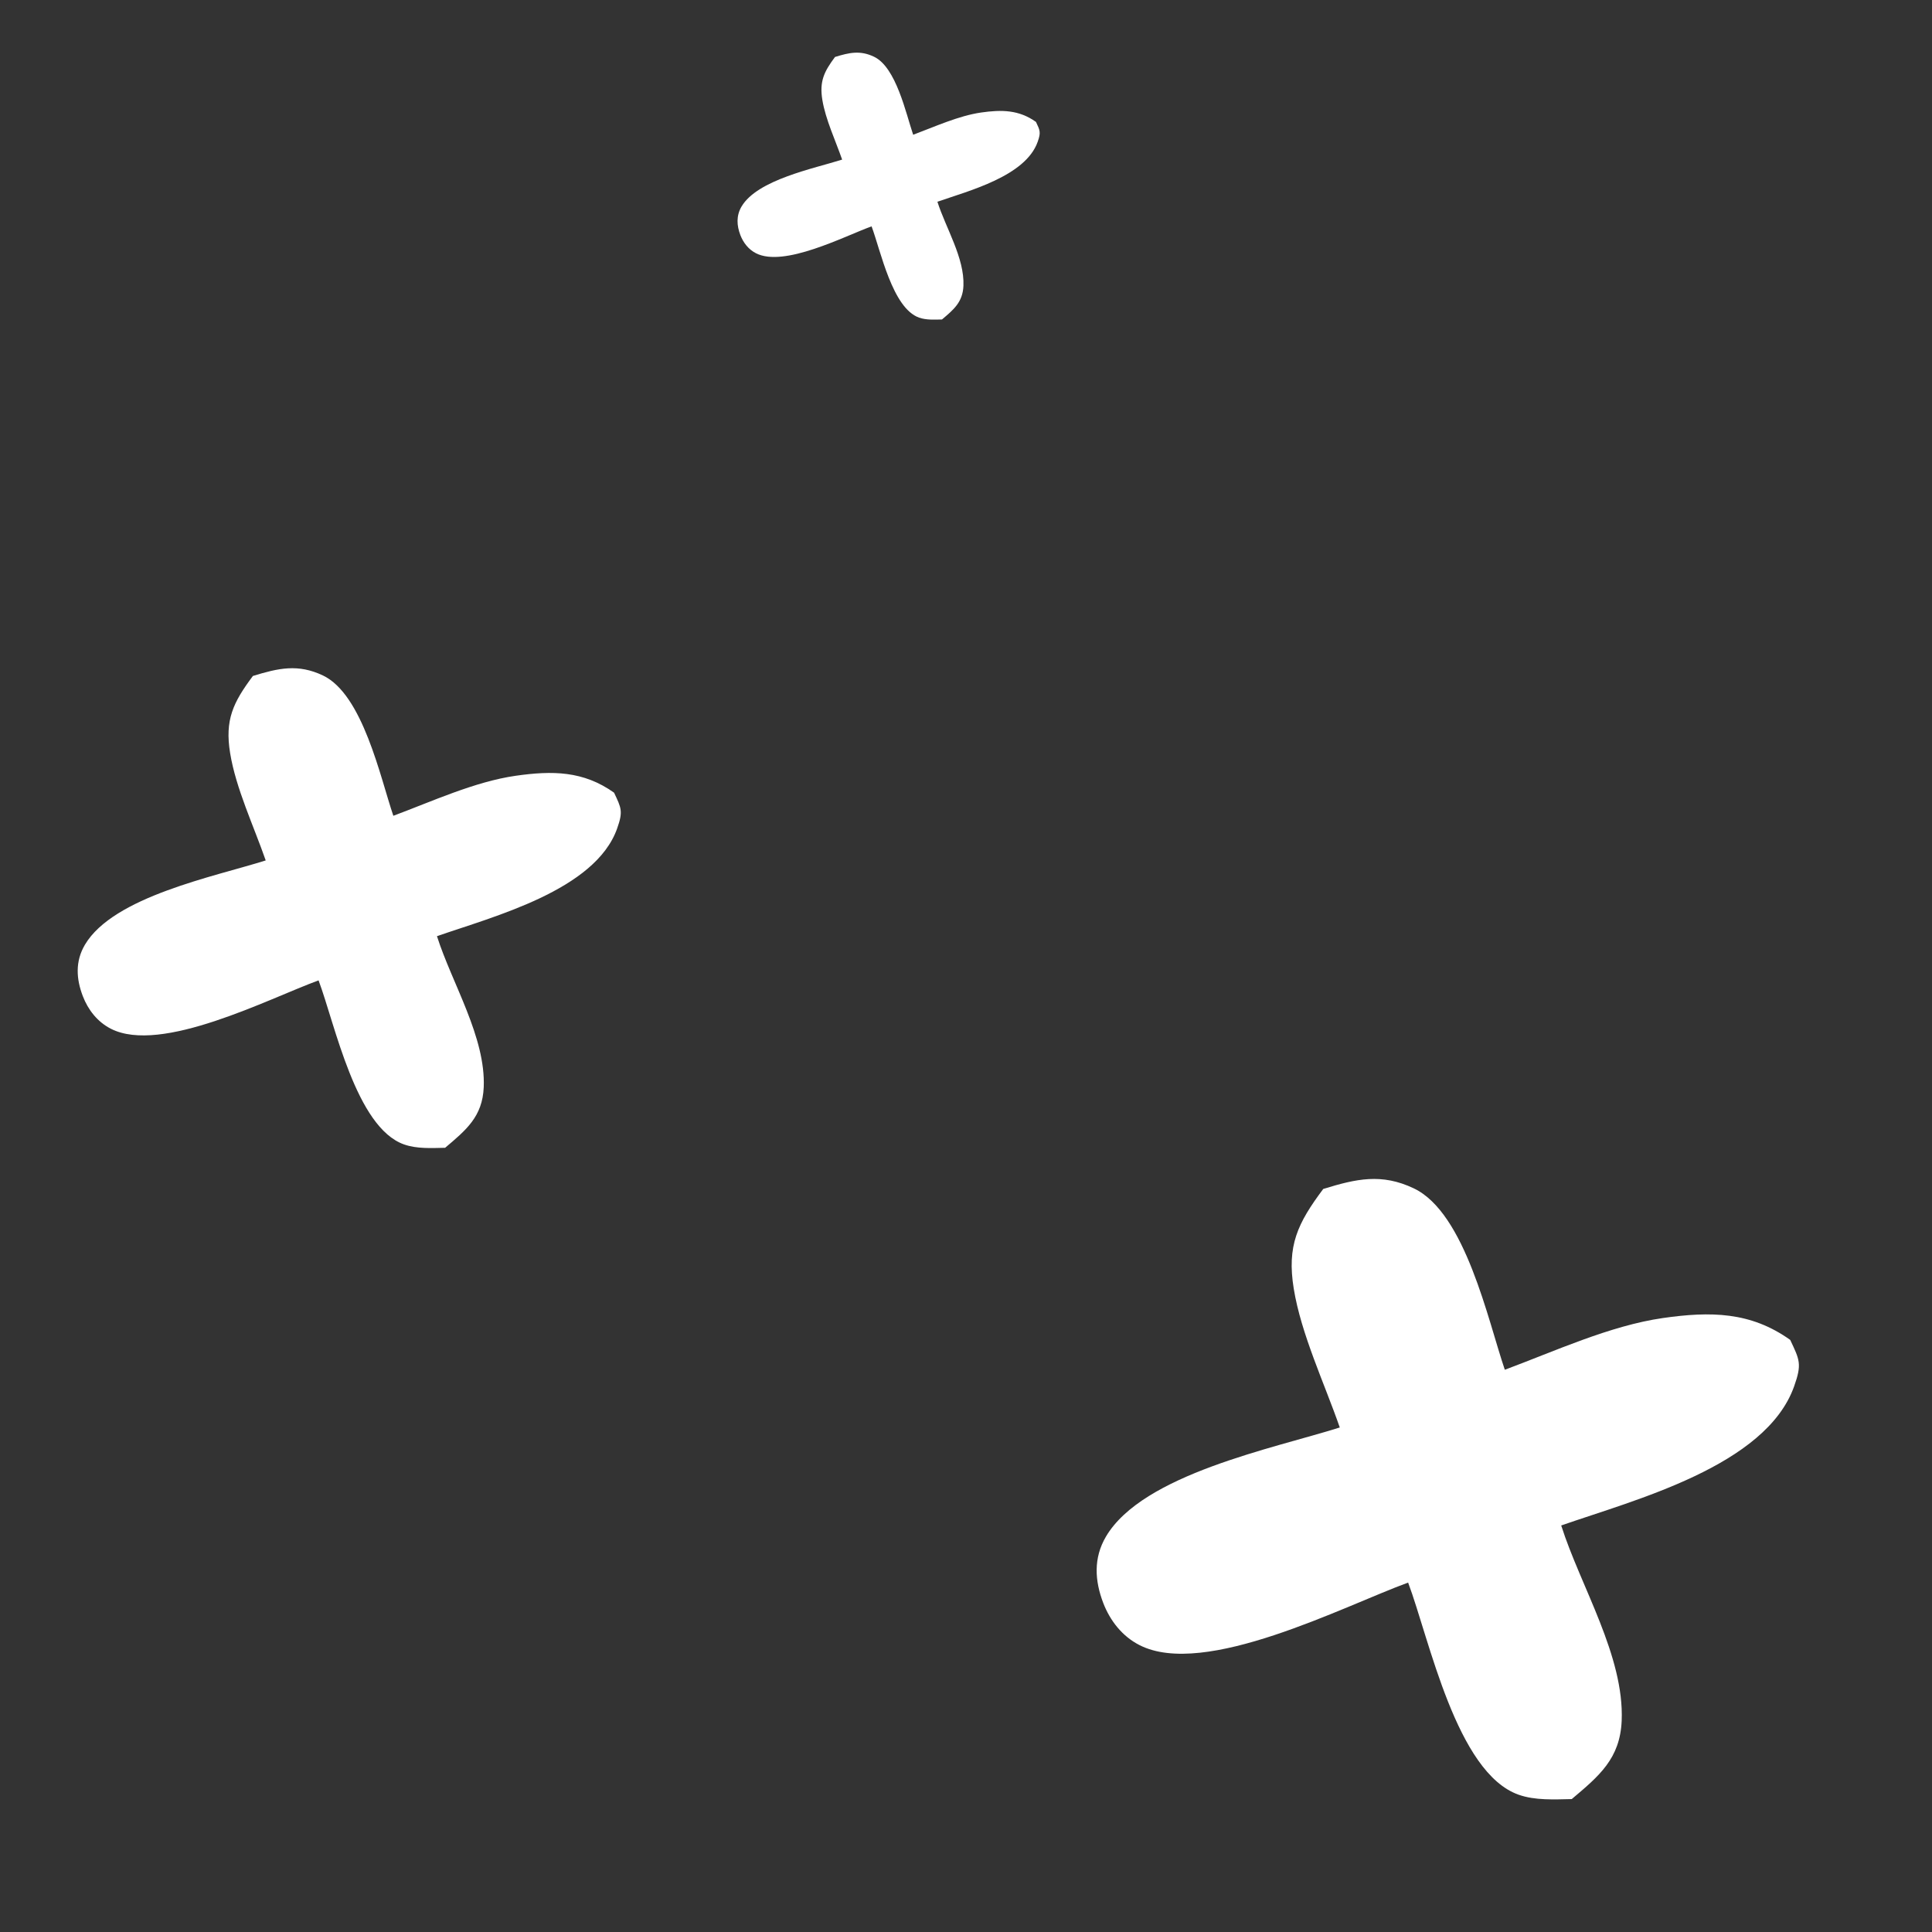 <svg width="64" height="64" viewBox="0 0 64 64" fill="none" xmlns="http://www.w3.org/2000/svg">
<rect x="0" y="0" width="64" height="64" fill="#333333" stroke="none"/>
<path d="M8.802 28.503C8.41 27.374 7.812 26.113 7.623 24.946C7.444 23.847 7.721 23.271 8.378 22.392C9.223 22.132 9.874 21.984 10.698 22.376C12.021 23.006 12.599 25.76 13.03 27.024C14.309 26.548 15.731 25.892 17.079 25.699C18.3 25.524 19.327 25.535 20.342 26.259C20.582 26.77 20.646 26.874 20.443 27.446C19.717 29.494 16.344 30.36 14.475 31.012C14.973 32.578 16.094 34.358 16.024 36.017C15.982 36.989 15.444 37.431 14.745 38.022C14.299 38.031 13.809 38.061 13.385 37.911C11.791 37.35 11.098 33.929 10.553 32.476C8.905 33.078 5.343 34.933 3.671 34.078C3.228 33.851 2.918 33.453 2.744 33C2.525 32.43 2.487 31.848 2.813 31.296C3.758 29.697 7.109 29.038 8.802 28.503Z" fill="white"/>
<path d="M27.897 5.287C27.679 4.659 27.347 3.957 27.241 3.308C27.142 2.697 27.296 2.376 27.661 1.887C28.131 1.742 28.493 1.66 28.952 1.879C29.688 2.229 30.01 3.761 30.25 4.464C30.961 4.199 31.752 3.835 32.502 3.727C33.182 3.63 33.753 3.636 34.318 4.039C34.451 4.323 34.487 4.381 34.374 4.699C33.97 5.839 32.093 6.32 31.053 6.683C31.33 7.554 31.954 8.545 31.915 9.468C31.892 10.008 31.593 10.255 31.204 10.583C30.956 10.588 30.683 10.605 30.447 10.522C29.56 10.209 29.175 8.306 28.872 7.498C27.954 7.833 25.973 8.865 25.042 8.389C24.796 8.263 24.623 8.041 24.526 7.789C24.405 7.472 24.384 7.148 24.565 6.841C25.091 5.952 26.955 5.585 27.897 5.287Z" fill="white"/>
<path d="M44.382 47.287C43.875 45.828 43.102 44.197 42.857 42.689C42.626 41.267 42.983 40.523 43.834 39.386C44.926 39.049 45.767 38.858 46.834 39.366C48.543 40.18 49.291 43.742 49.849 45.375C51.502 44.76 53.341 43.912 55.084 43.662C56.664 43.436 57.991 43.45 59.303 44.386C59.614 45.047 59.697 45.182 59.434 45.921C58.496 48.57 54.133 49.689 51.717 50.533C52.361 52.557 53.81 54.858 53.72 57.004C53.666 58.26 52.971 58.833 52.066 59.597C51.49 59.608 50.857 59.646 50.308 59.453C48.246 58.727 47.351 54.303 46.646 52.425C44.514 53.204 39.909 55.602 37.747 54.496C37.173 54.203 36.773 53.688 36.547 53.102C36.265 52.366 36.216 51.614 36.637 50.9C37.859 48.832 42.192 47.979 44.382 47.287Z" fill="white"/>
</svg>
